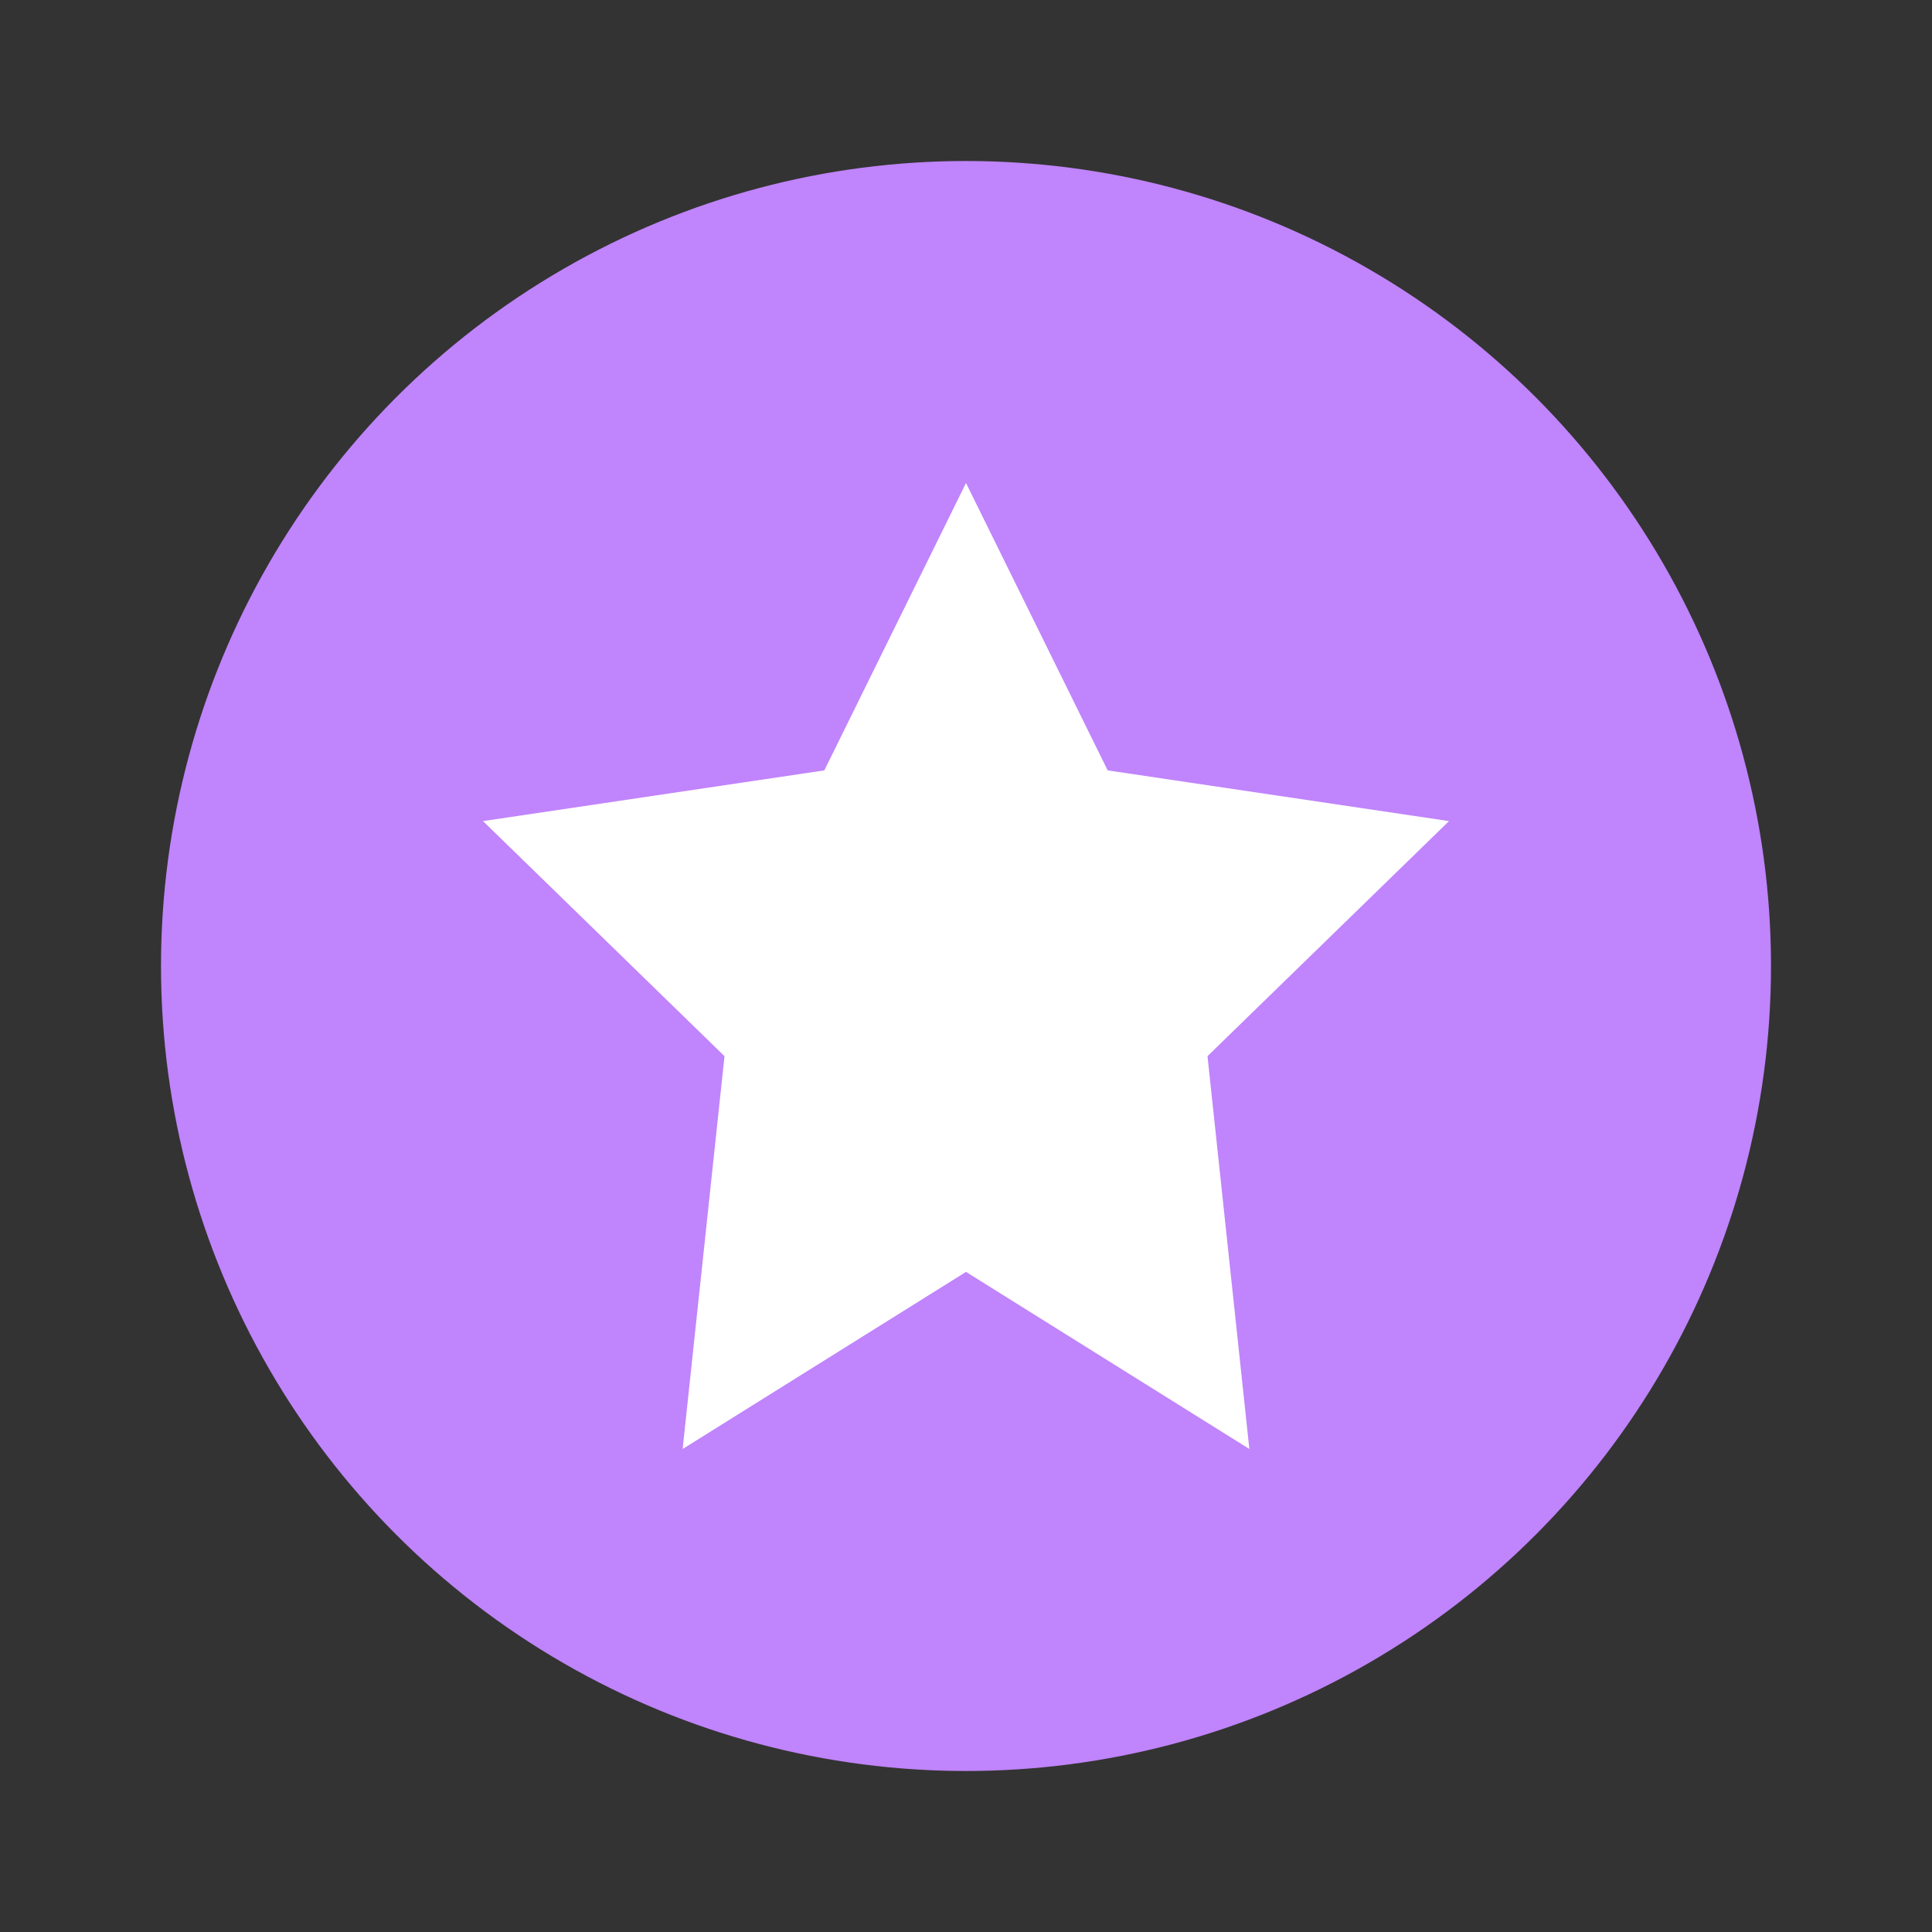 <svg viewBox="0 0 24 24" xmlns="http://www.w3.org/2000/svg">
<rect x="0" y="0" width="24" height="24" fill="#333333" stroke="none"/>
<circle cx="12" cy="12" r="10" fill="#c084fc"/>
<path fill="#fff" d="M12 6l1.76 3.57L18 10.2l-3 2.92L15.52 18 12 15.8 8.48 18 9 13.12 6 10.2l4.24-.63L12 6z"/>
</svg>